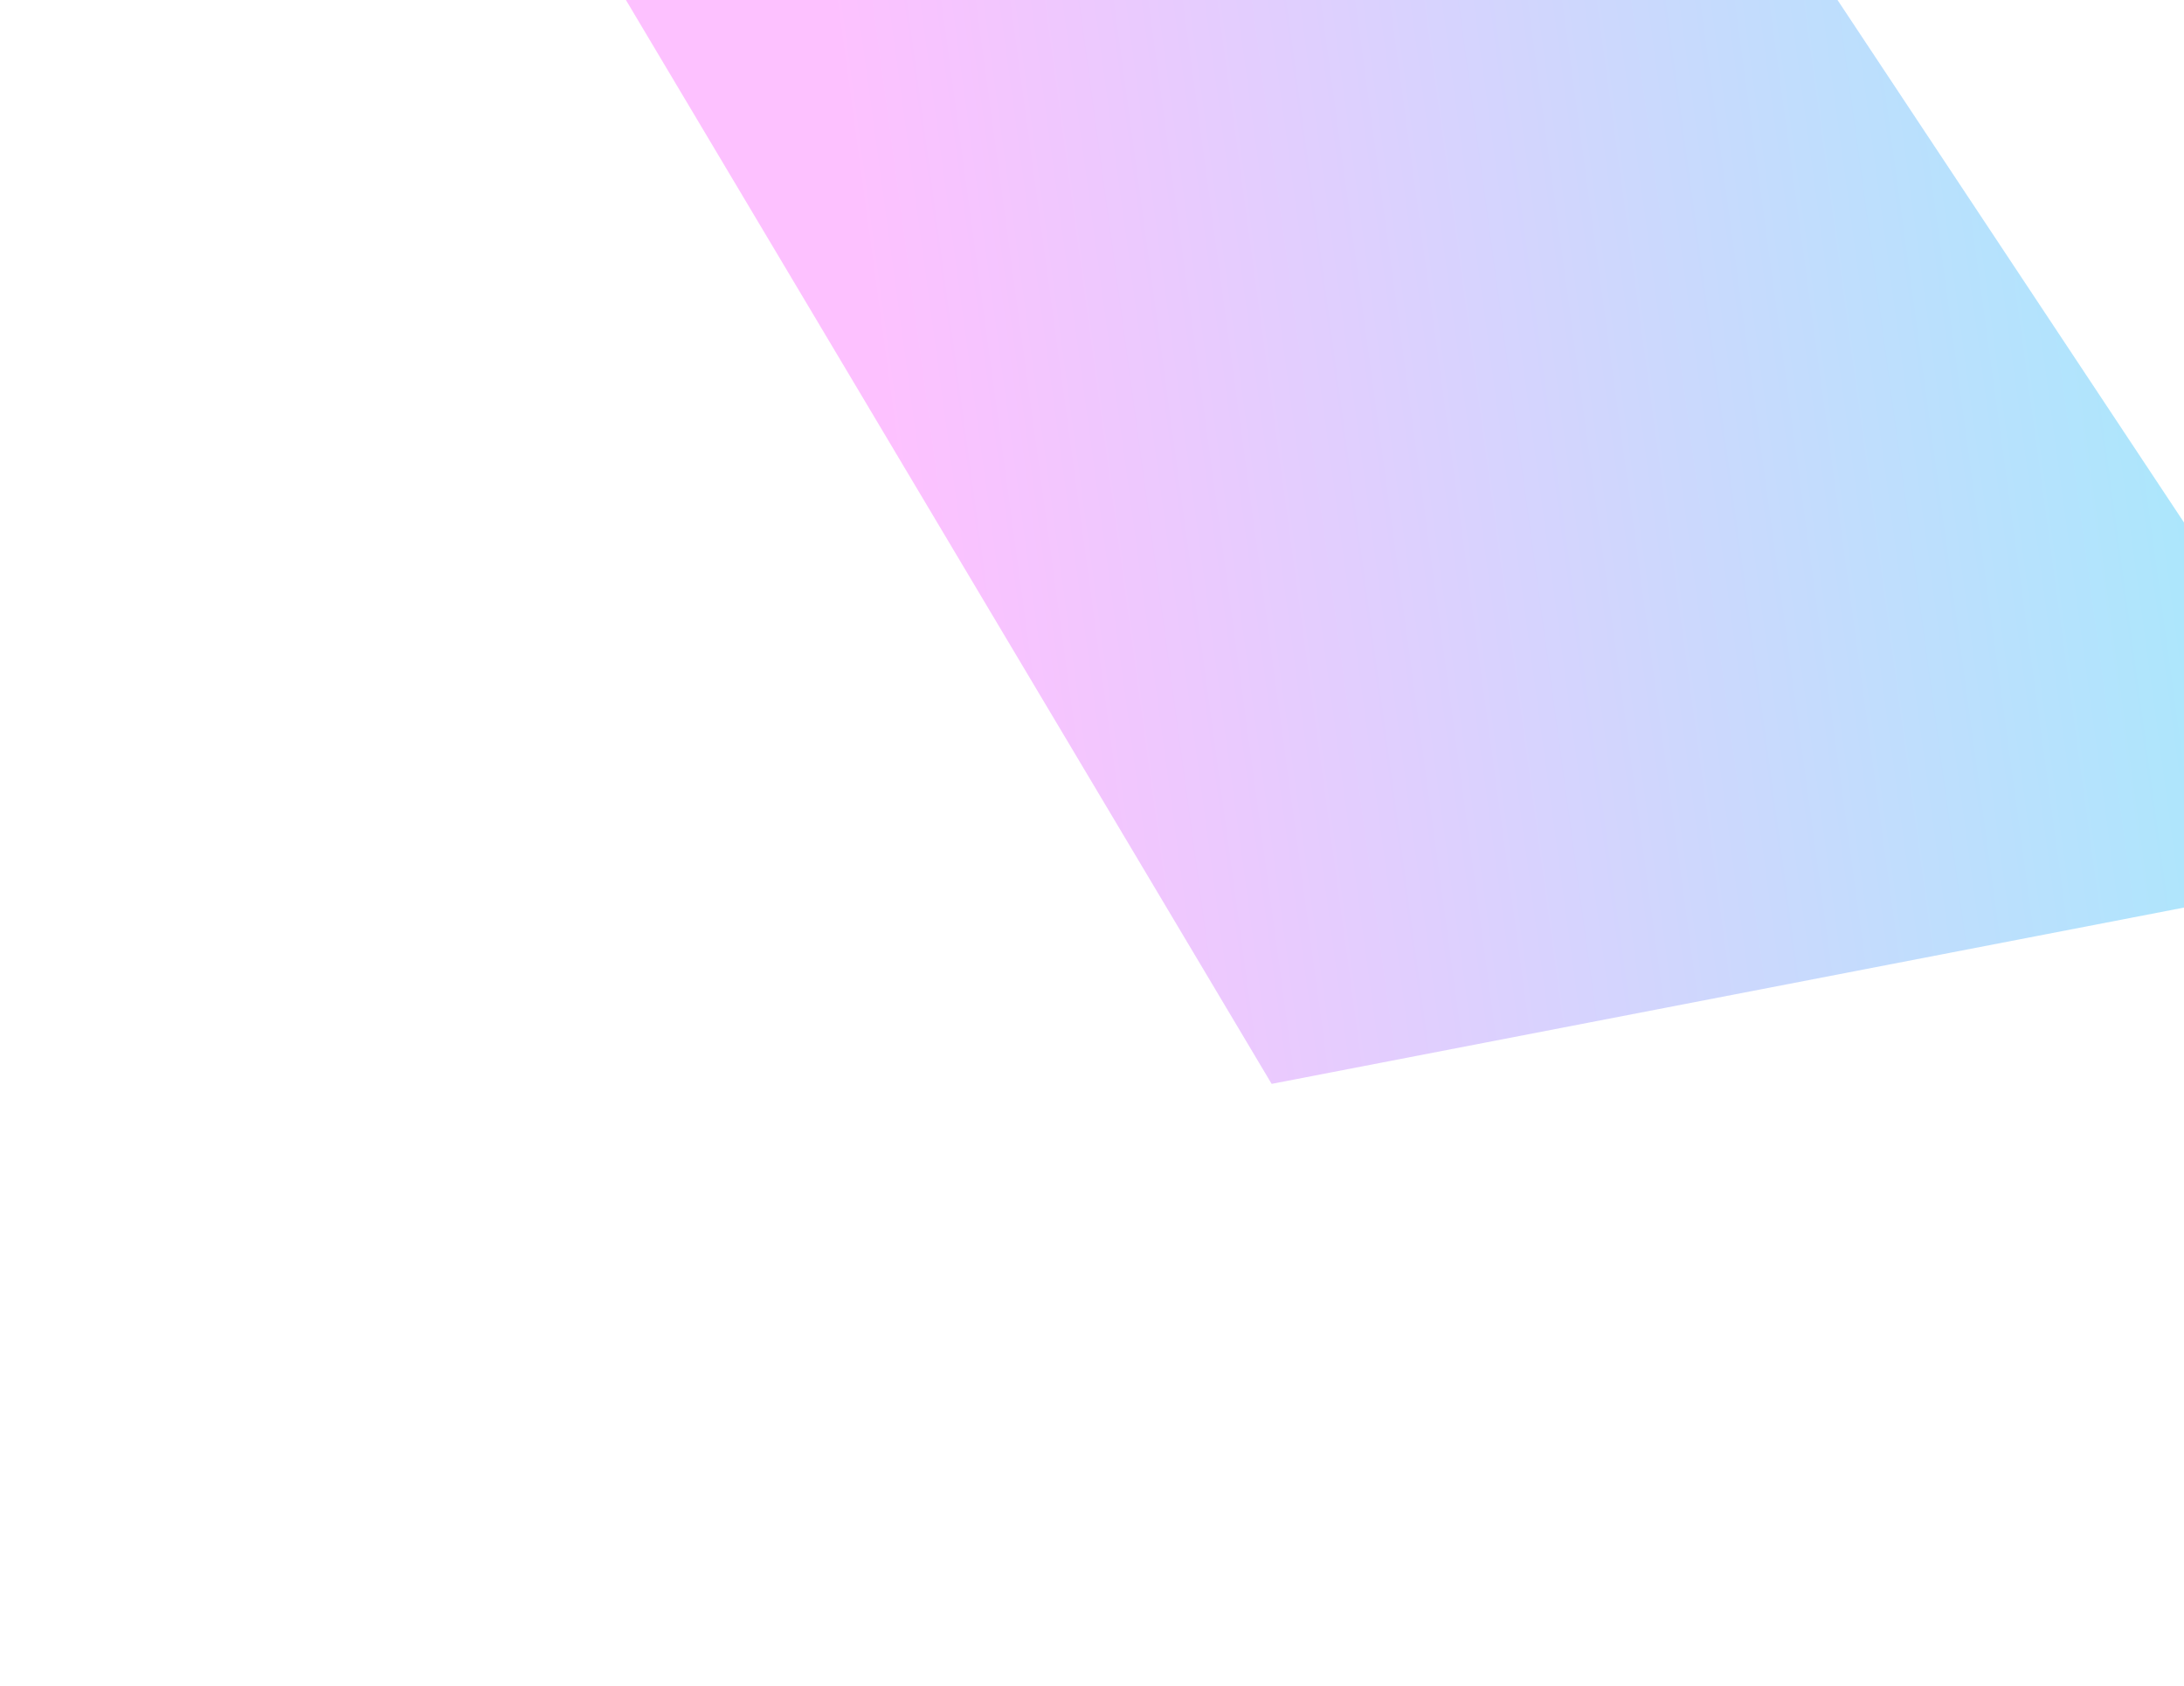 <svg width="728" height="562" viewBox="0 0 728 562" fill="none" xmlns="http://www.w3.org/2000/svg">
<g opacity="0.5" filter="url(#filter0_f_557_1021)">
<path d="M200 -14.501L595.17 -26.145L803.454 287.955L423.876 361.303L200 -14.501Z" fill="url(#paint0_linear_557_1021)"/>
</g>
<defs>
<filter id="filter0_f_557_1021" x="0" y="-226.146" width="1003.45" height="787.449" filterUnits="userSpaceOnUse" color-interpolation-filters="sRGB">
<feFlood flood-opacity="0" result="BackgroundImageFix"/>
<feBlend mode="normal" in="SourceGraphic" in2="BackgroundImageFix" result="shape"/>
<feGaussianBlur stdDeviation="100" result="effect1_foregroundBlur_557_1021"/>
</filter>
<linearGradient id="paint0_linear_557_1021" x1="270.822" y1="-40.868" x2="705.477" y2="-99.912" gradientUnits="userSpaceOnUse">
<stop stop-color="#FC84FF"/>
<stop offset="1" stop-color="#54D1FA"/>
</linearGradient>
</defs>
</svg>
